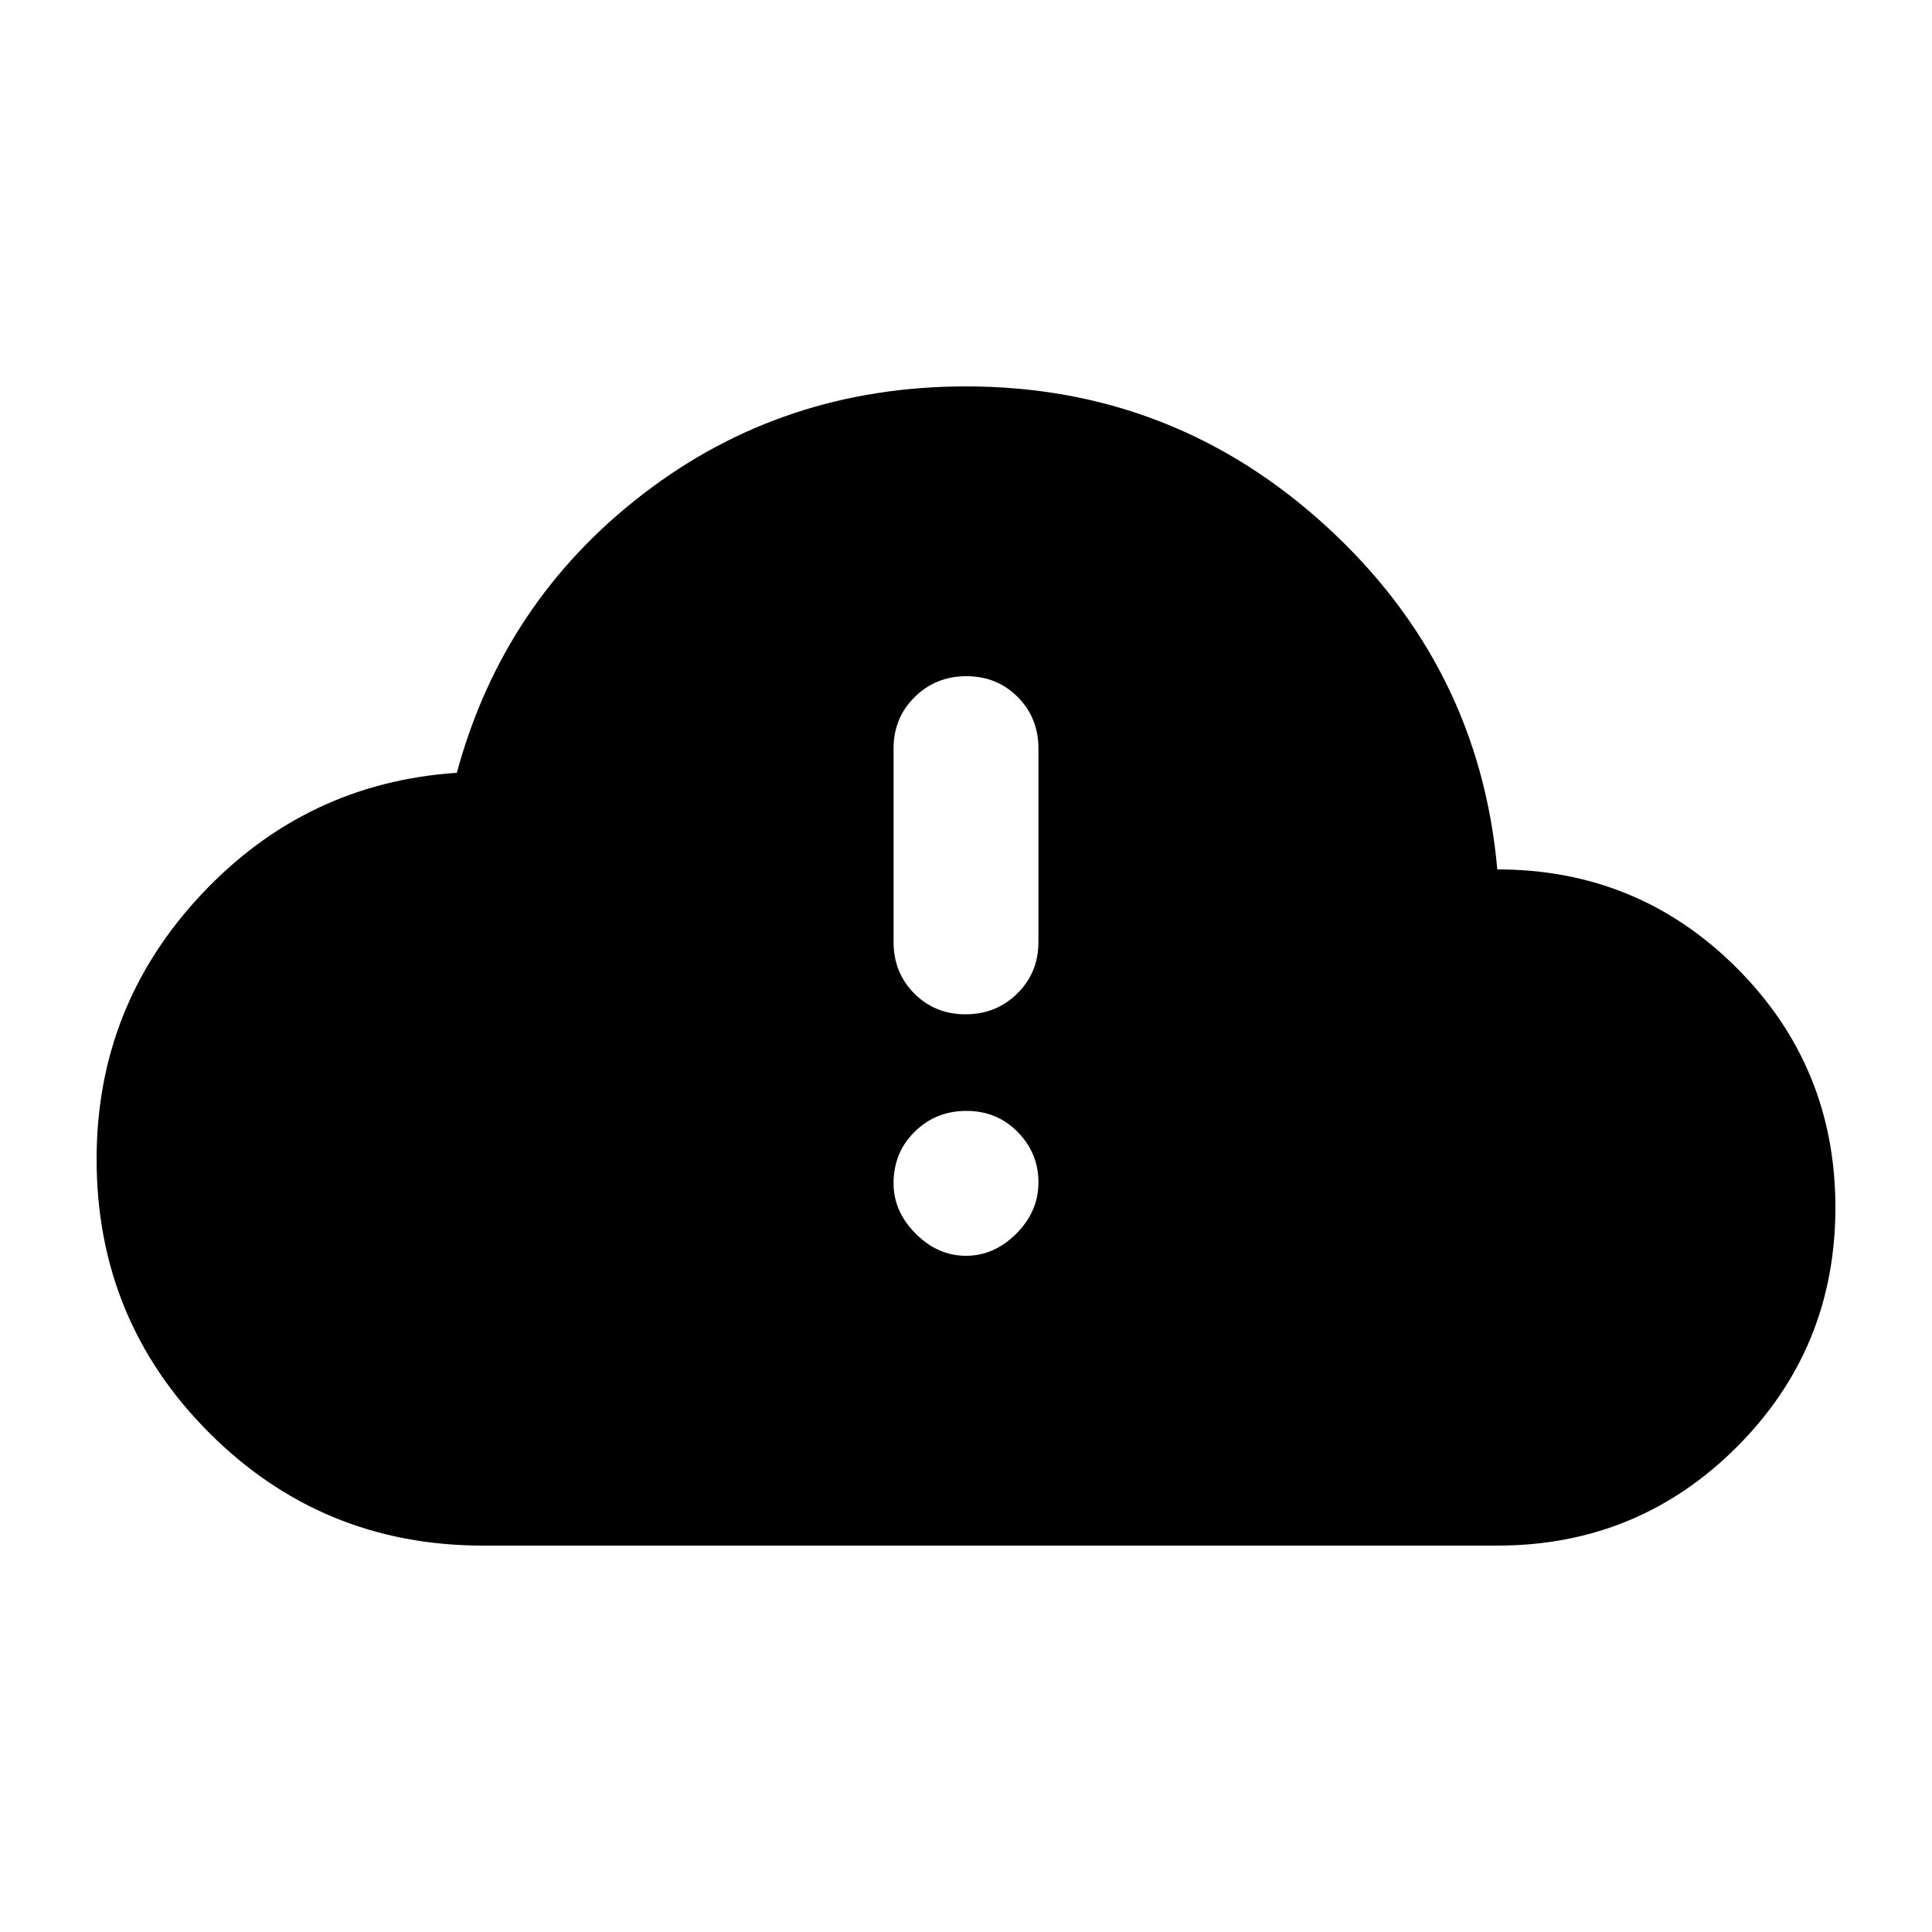 <svg xmlns="http://www.w3.org/2000/svg" height="20" viewBox="0 -960 960 960" width="20"><path d="M240-192q-80 0-136-56T48-384q0-76 52-131.5T227-576q23-85 92.5-138.5T480-768q103 0 179 69.5T744-528q70 0 119 49t49 119q0 70-49 119t-119 49H240Zm240-144q14 0 25-11t11-25.5q0-14.5-10.29-25t-25.5-10.5q-15.21 0-25.71 10.35T444-372q0 14 11 25t25 11Zm-.21-120q15.21 0 25.71-10.35T516-492v-96q0-15.3-10.29-25.65Q495.42-624 480.21-624t-25.71 10.35Q444-603.3 444-588v96q0 15.3 10.29 25.65Q464.58-456 479.79-456Z"/></svg>